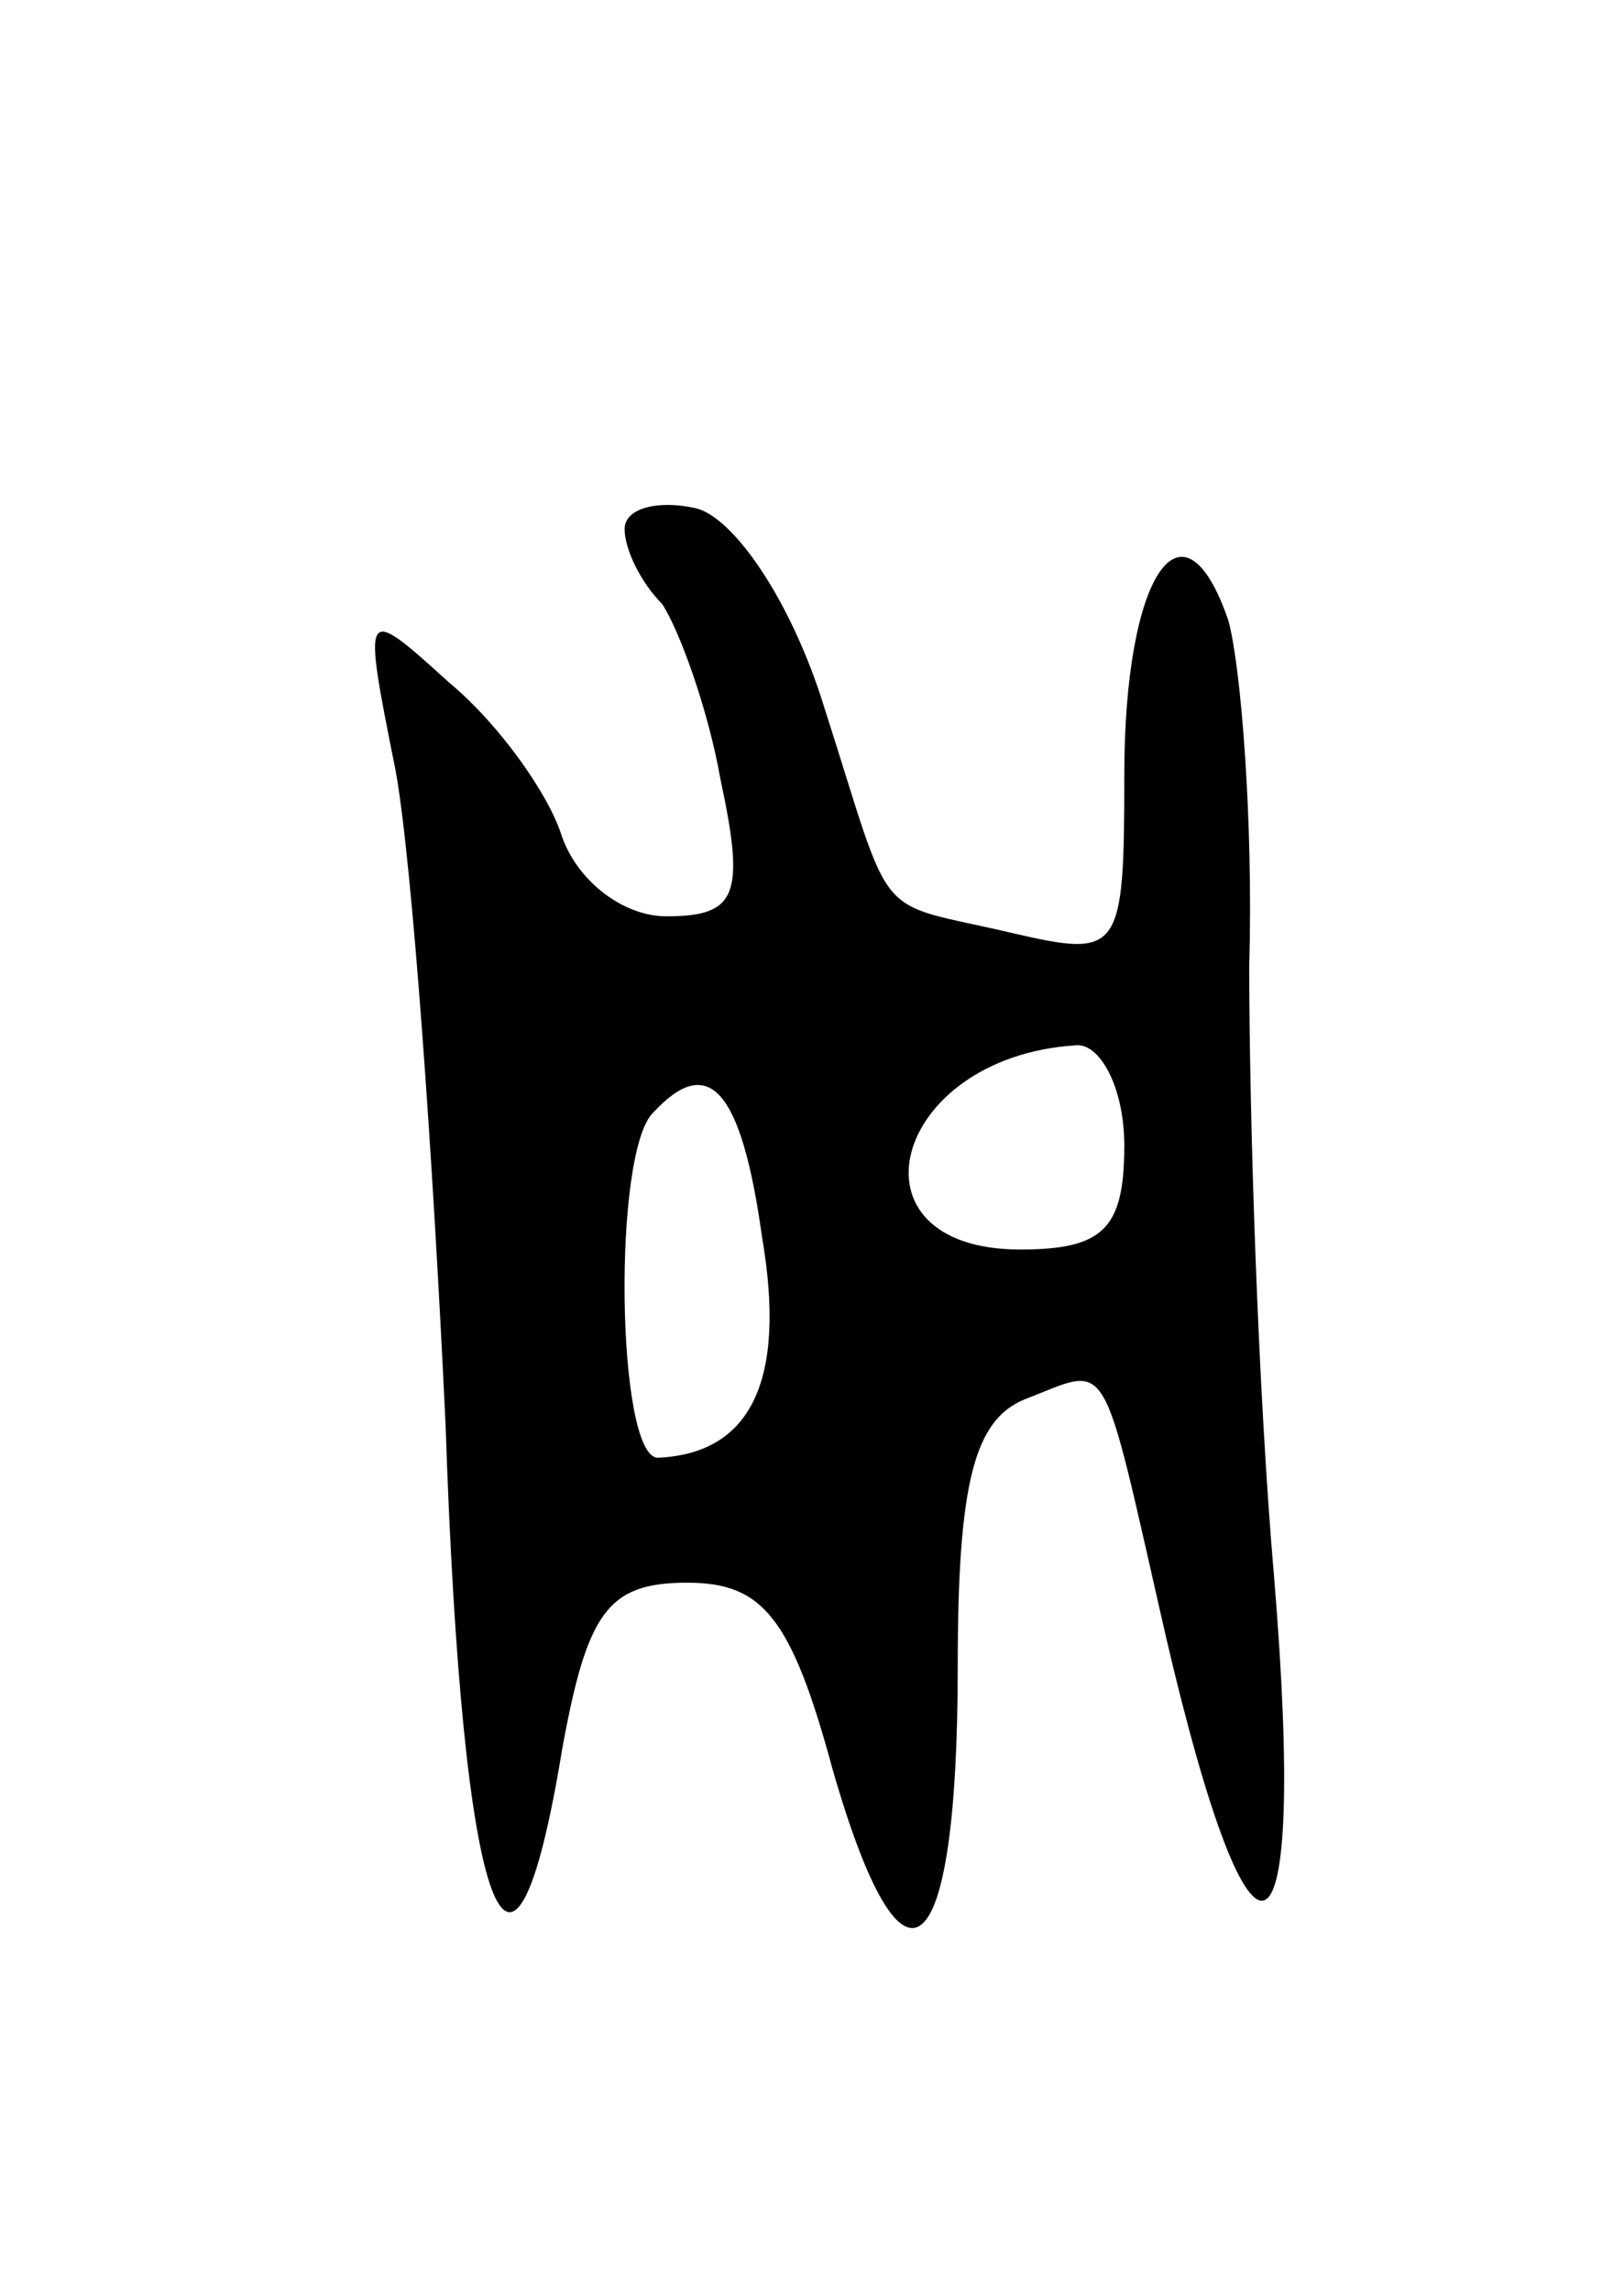 <svg version="1.0" xmlns="http://www.w3.org/2000/svg"
 width="39pt" height="55pt" viewBox="0 0 39 55"
 preserveAspectRatio="xMidYMid meet">
<g transform="translate(0,55) scale(0.1,-0.1)"
fill="#000000" stroke="none">
<path d="M150 423 c0 -5 4 -13 9 -18 4 -6 11 -25 14 -42 6 -28 4 -33 -13 -33
-10 0 -21 8 -25 19 -3 10 -15 27 -27 37 -21 19 -21 19 -13 -21 4 -22 9 -93 12
-157 4 -120 16 -151 28 -78 6 33 11 40 30 40 18 0 25 -8 35 -45 17 -59 30 -48
30 25 0 44 4 59 16 64 21 8 18 13 34 -57 21 -90 34 -83 26 14 -4 46 -6 112 -6
147 1 35 -2 72 -5 83 -11 32 -25 11 -25 -37 0 -43 -1 -44 -27 -38 -34 8 -28 1
-45 54 -8 26 -22 46 -31 48 -9 2 -17 0 -17 -5z m120 -148 c0 -20 -5 -25 -25
-25 -43 0 -31 46 13 49 6 1 12 -10 12 -24z m-87 -22 c6 -35 -3 -52 -25 -53
-10 0 -11 74 -1 83 13 14 21 6 26 -30z"/>
</g>
</svg>
